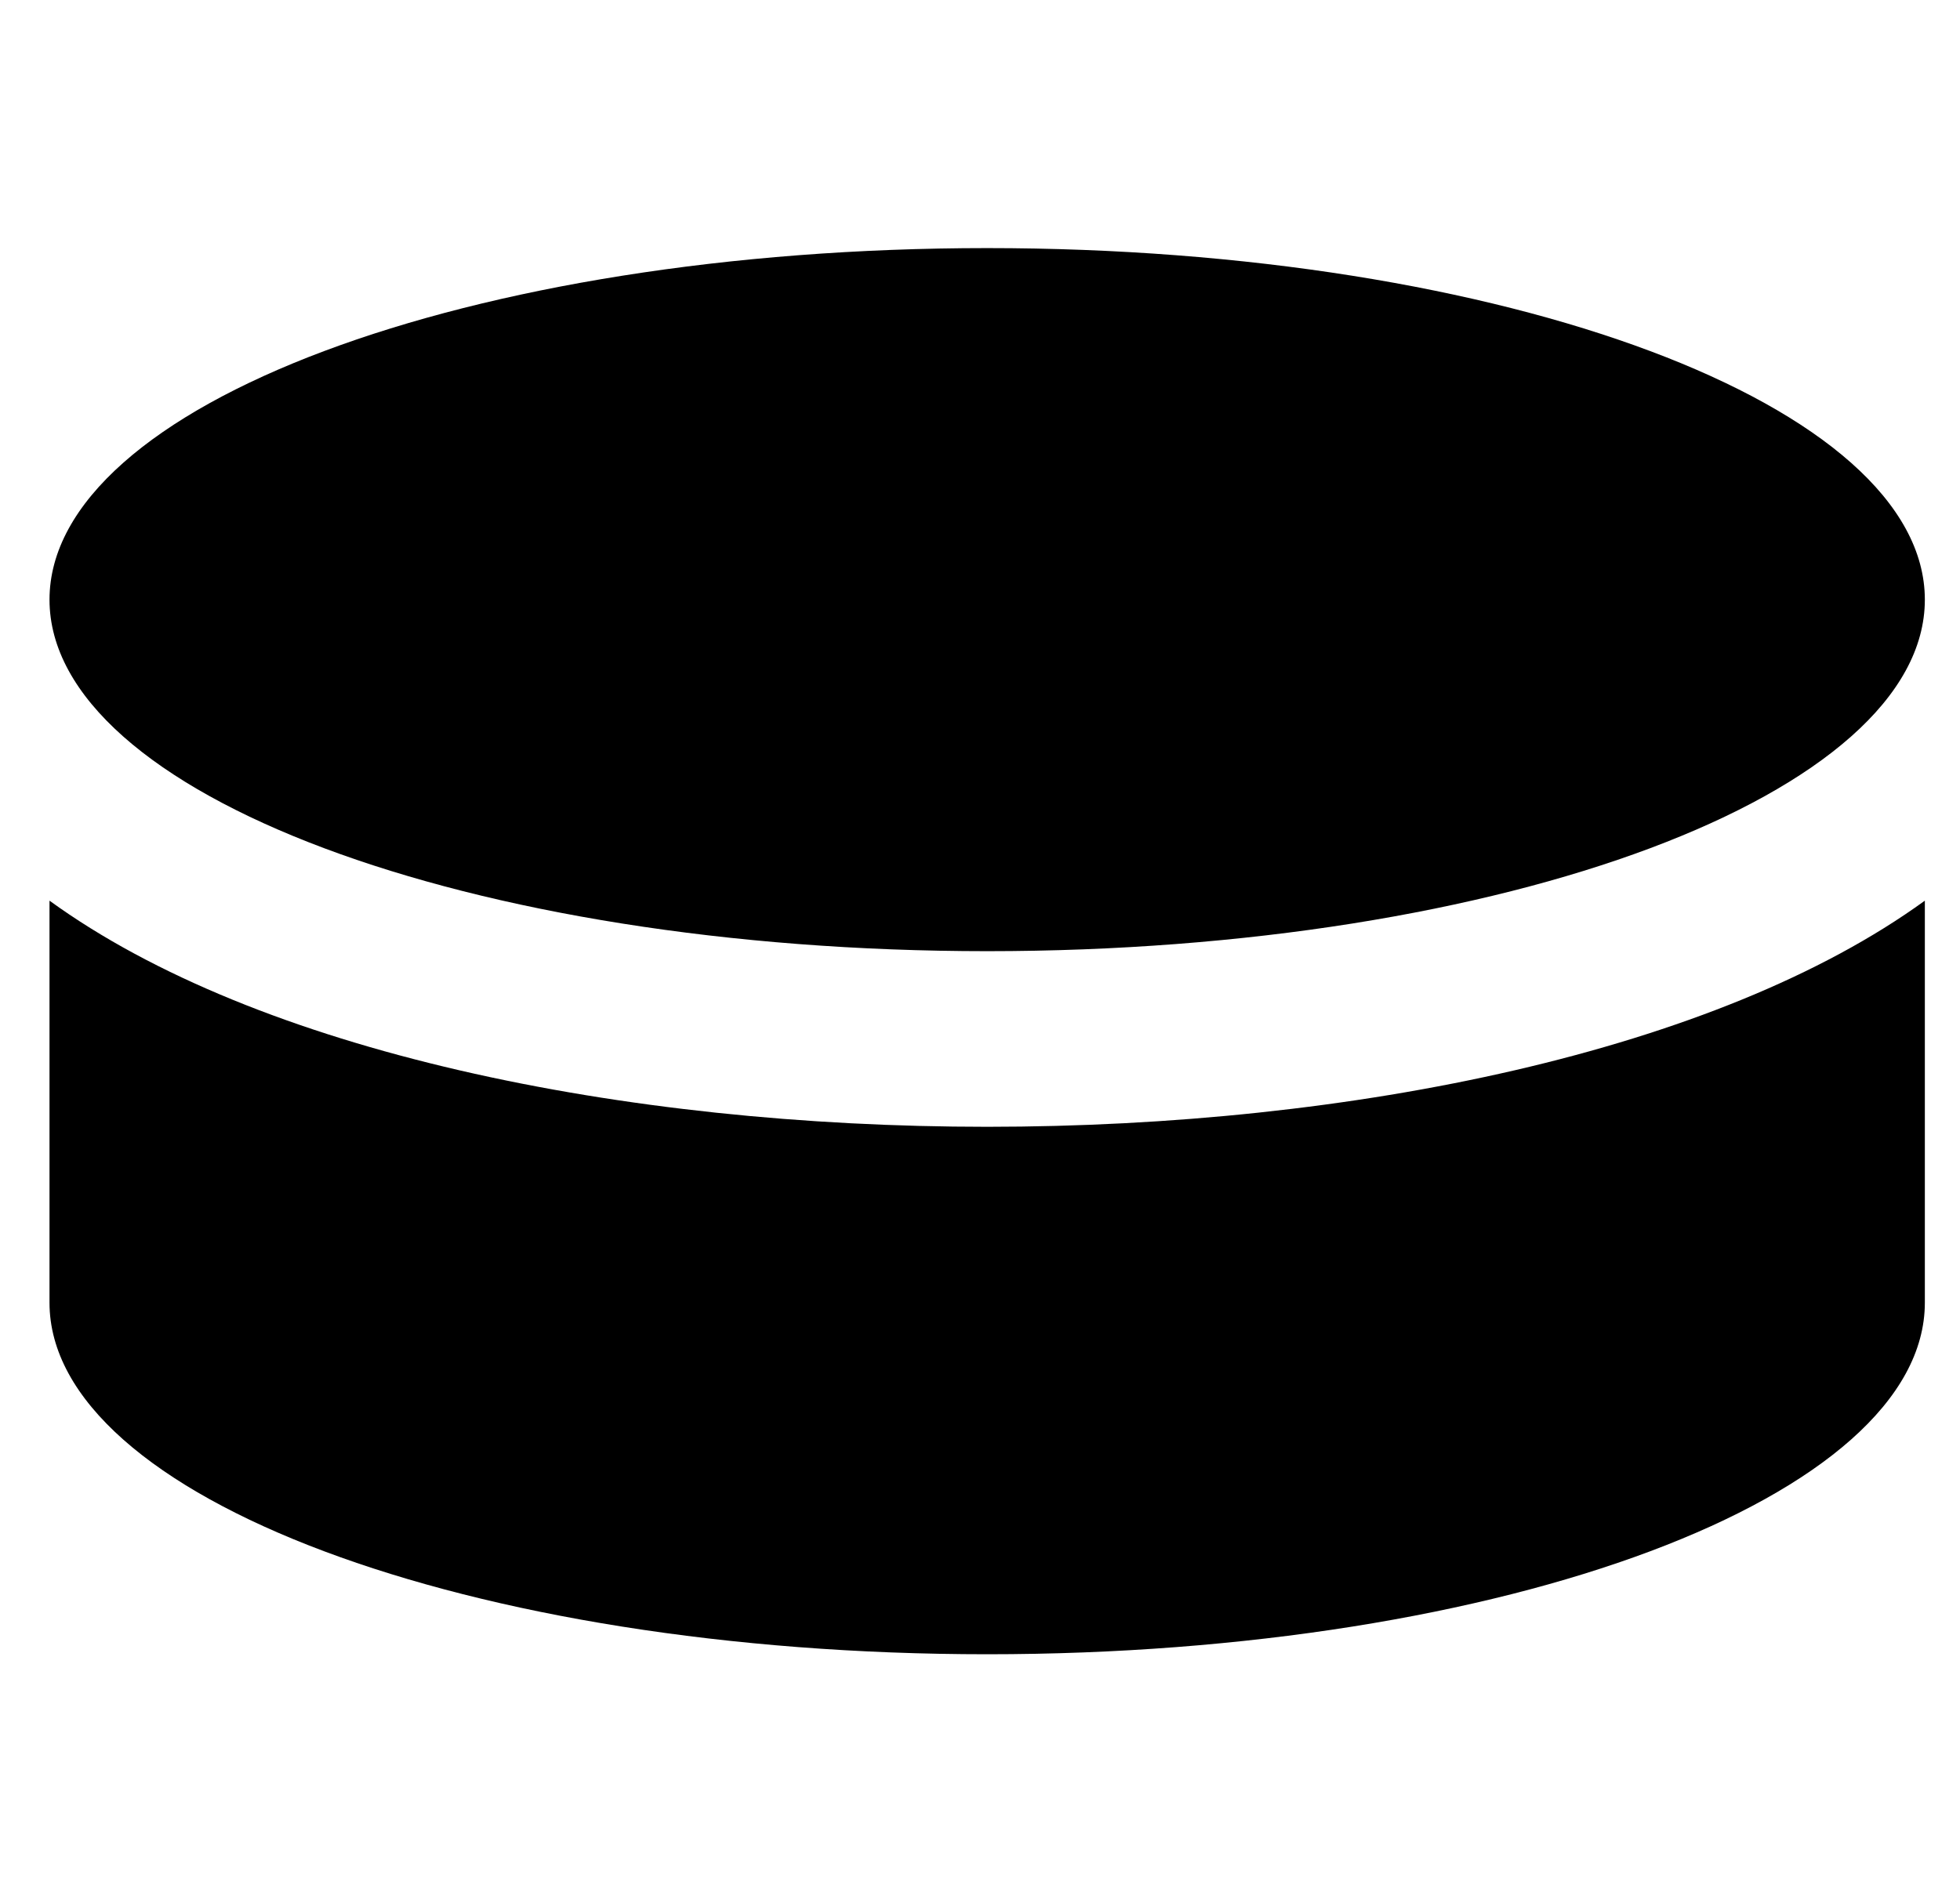 <svg width="31" height="30" viewBox="0 0 31 30" fill="none" xmlns="http://www.w3.org/2000/svg">
<g clip-path="url(#clip0_201_5049)">
<path d="M0.783 9.487C0.783 6.416 7.422 3.925 15.614 3.925C23.805 3.925 30.444 6.416 30.444 9.487C30.444 12.557 23.805 15.048 15.614 15.048C7.422 15.048 0.783 12.557 0.783 9.487ZM0.783 14.249V20.609C0.783 23.68 7.422 26.171 15.614 26.171C23.805 26.171 30.444 23.68 30.444 20.609V14.249C23.875 19.016 7.358 19.022 0.783 14.249Z" fill="black"/>
</g>
<defs>
<clipPath id="clip0_201_5049">
<rect width="29.661" height="29.661" fill="white" transform="translate(0.783 0.218)"/>
</clipPath>
</defs>
</svg>
